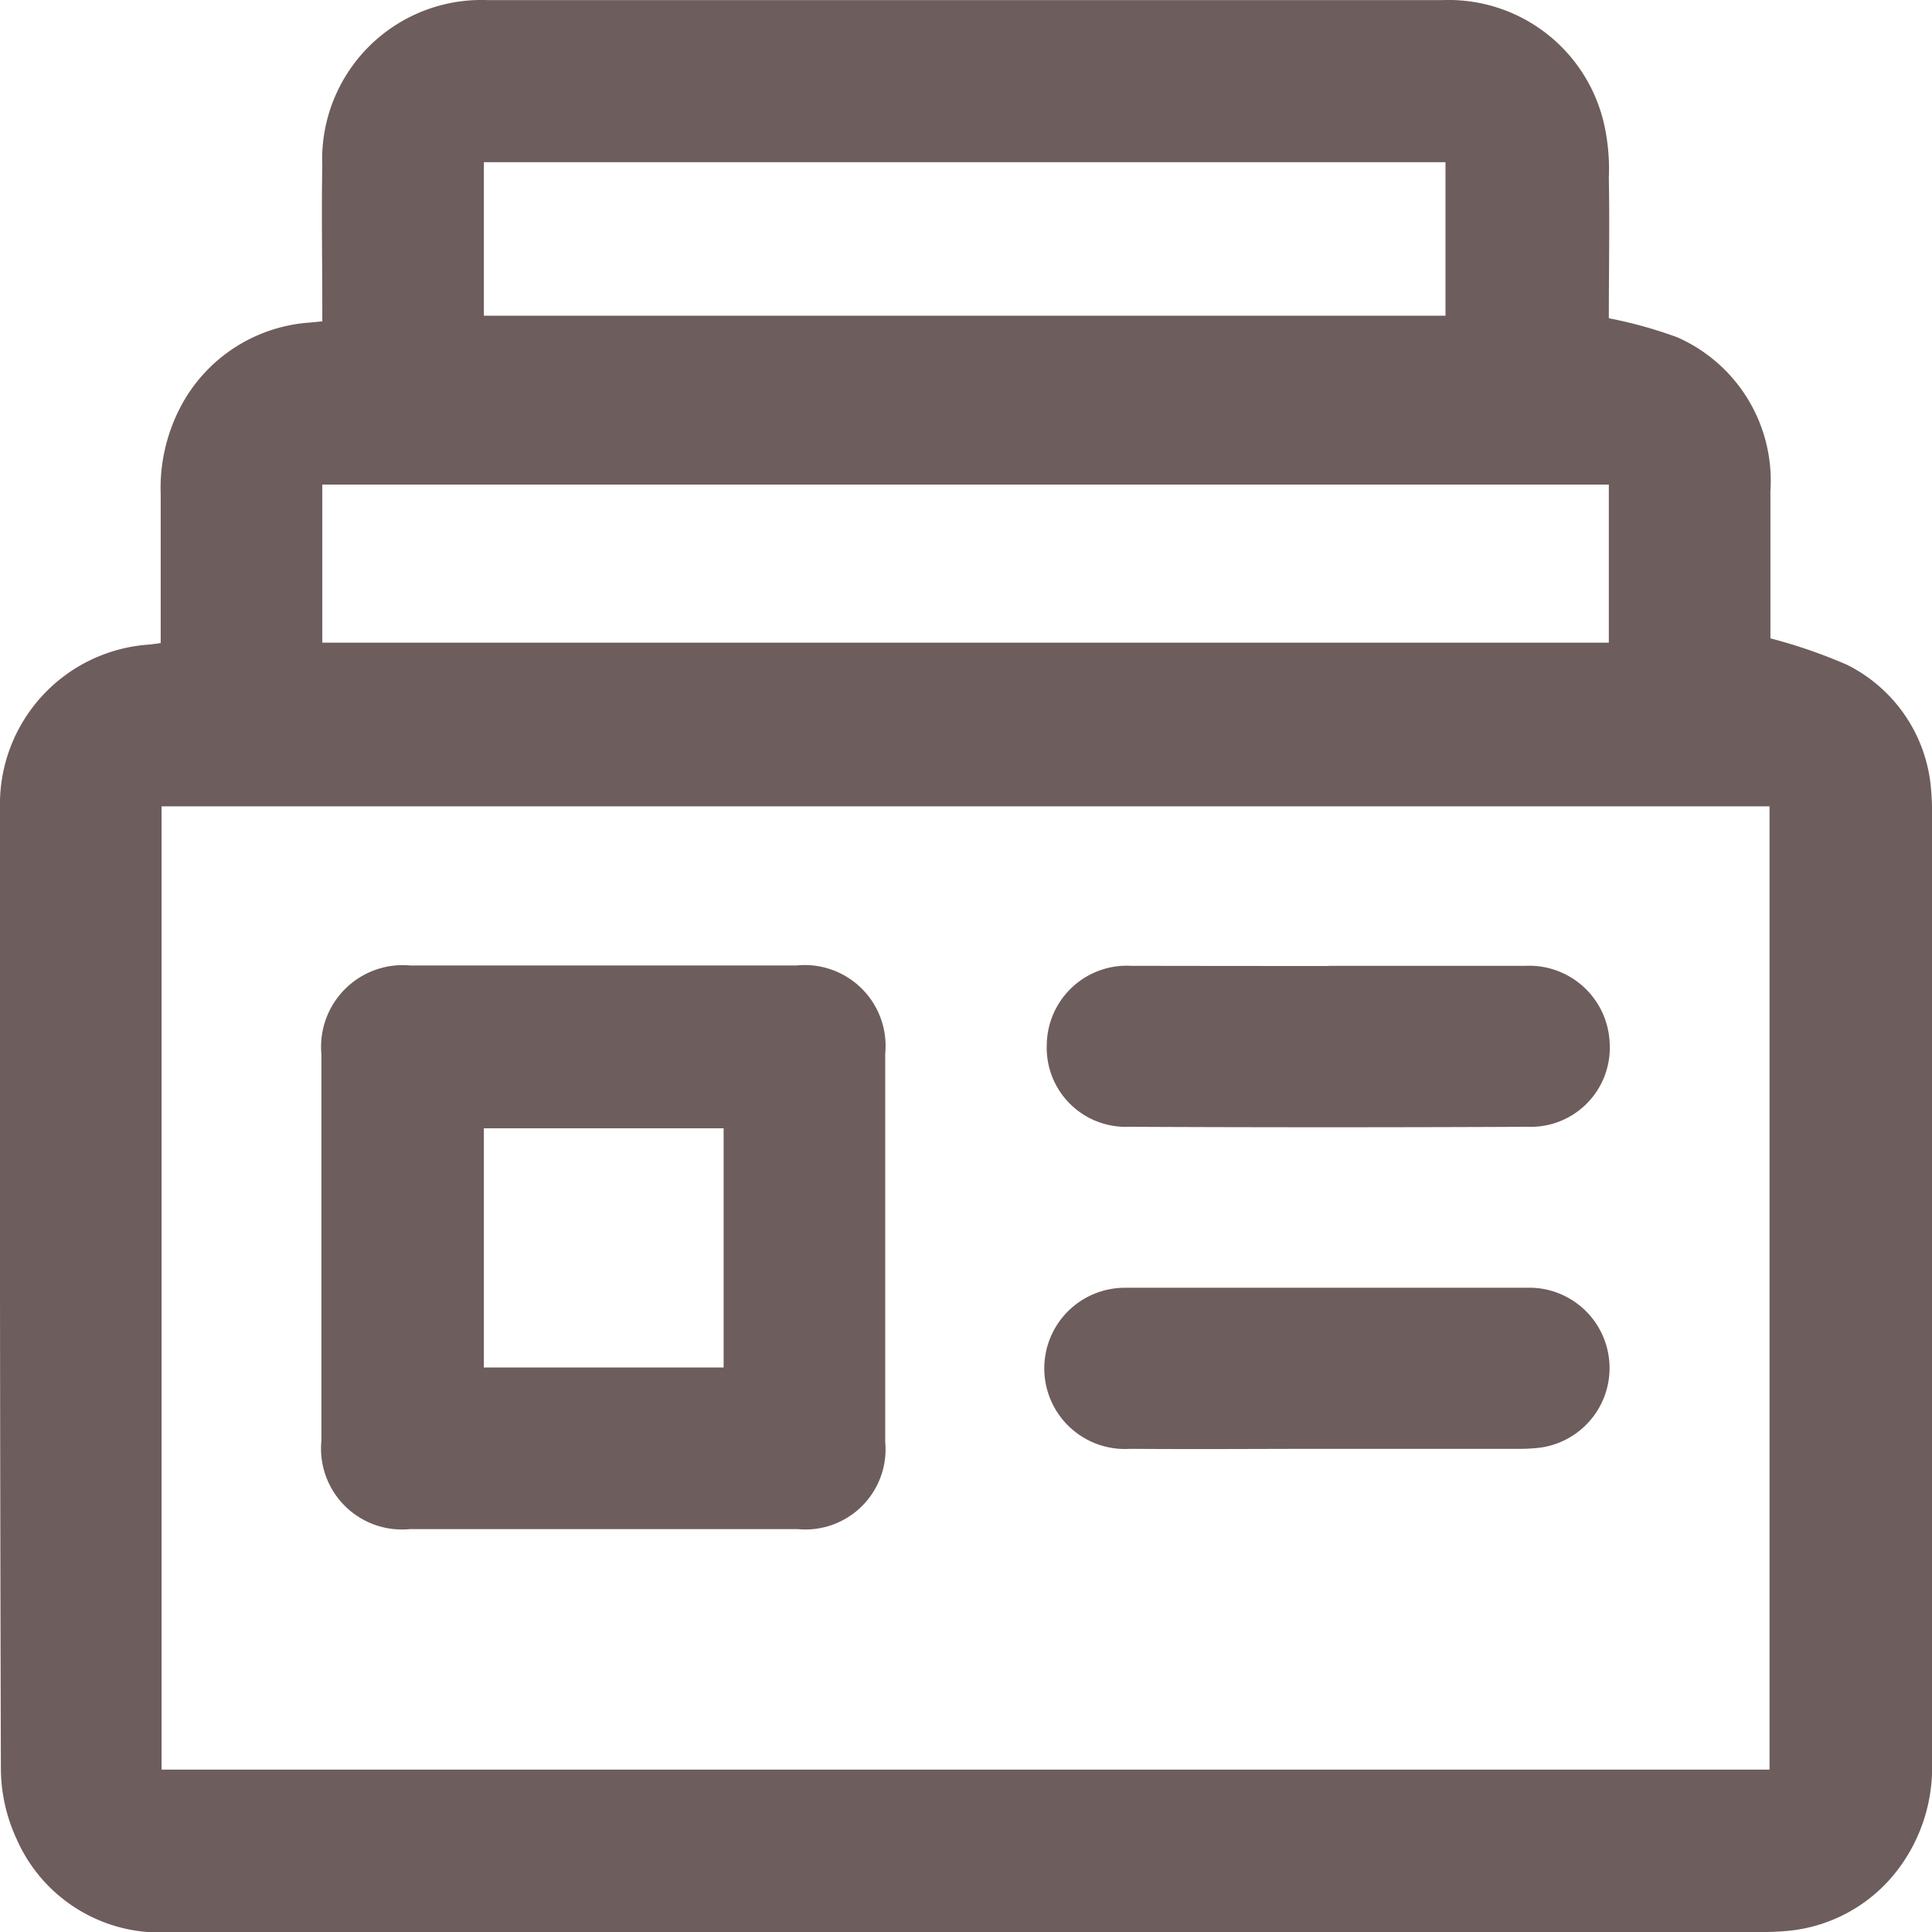 <svg xmlns="http://www.w3.org/2000/svg" width="31.999" height="31.999" viewBox="0 0 22 22">
  <defs>
    <style>
      .cls-1 {
        fill: #6e5d5d;
        fill-rule: evenodd;
      }
    </style>
  </defs>
  <path id="形狀_60" data-name="形狀 60" class="cls-1" d="M1003.83,611.323V609.63a1.991,1.991,0,0,1,.22-0.985,1.8,1.8,0,0,1,1.48-.972l0.14-.014v-0.206c0-.521-0.01-1.042,0-1.563a1.814,1.814,0,0,1,1.88-1.889c3.63,0,7.25,0,10.88,0a1.815,1.815,0,0,1,1.84,1.431,2.336,2.336,0,0,1,.05.592c0.01,0.539,0,1.079,0,1.6a5.047,5.047,0,0,1,.78.217,1.784,1.784,0,0,1,1.06,1.75v1.678a5.949,5.949,0,0,1,.87.3,1.737,1.737,0,0,1,.96,1.427,2.762,2.762,0,0,1,.01.288v10.767a1.925,1.925,0,0,1-.38,1.227,1.78,1.78,0,0,1-1.27.71,3.025,3.025,0,0,1-.31.012q-9.045,0-18.08,0a1.779,1.779,0,0,1-1.77-1.057,1.923,1.923,0,0,1-.18-0.817q-0.015-5.46-.01-10.921a1.822,1.822,0,0,1,1.71-1.866Zm0.01,12.828h18.31V613.182h-18.31v10.969Zm1.83-12.833h14.65v-1.8h-14.65v1.8Zm1.84-3.723h10.95v-1.748h-10.95V607.6Zm4.57,10.624v2.2a0.913,0.913,0,0,1-1,.993q-2.205,0-4.41,0a0.922,0.922,0,0,1-1.01-1.008v-4.4a0.93,0.93,0,0,1,1.01-1.01c1.47,0,2.93,0,4.4,0a0.921,0.921,0,0,1,1.01,1.006v2.218Zm-4.57,1.353h2.73v-2.724h-2.73v2.724Zm9.62-4.574h2.24a0.917,0.917,0,0,1,.96.892,0.9,0.9,0,0,1-.93.941c-1.52.007-3.03,0.007-4.55,0a0.9,0.9,0,0,1-.93-0.939,0.911,0.911,0,0,1,.96-0.894Q1016.005,615,1017.13,615Zm-0.01,5.5c-0.75,0-1.5.006-2.25,0a0.918,0.918,0,1,1-.06-1.834c1.55,0,3.09,0,4.64,0a0.915,0.915,0,0,1,.1,1.819,1.88,1.88,0,0,1-.27.015h-2.16Z" transform="translate(-1002 -604)"/>
</svg>
